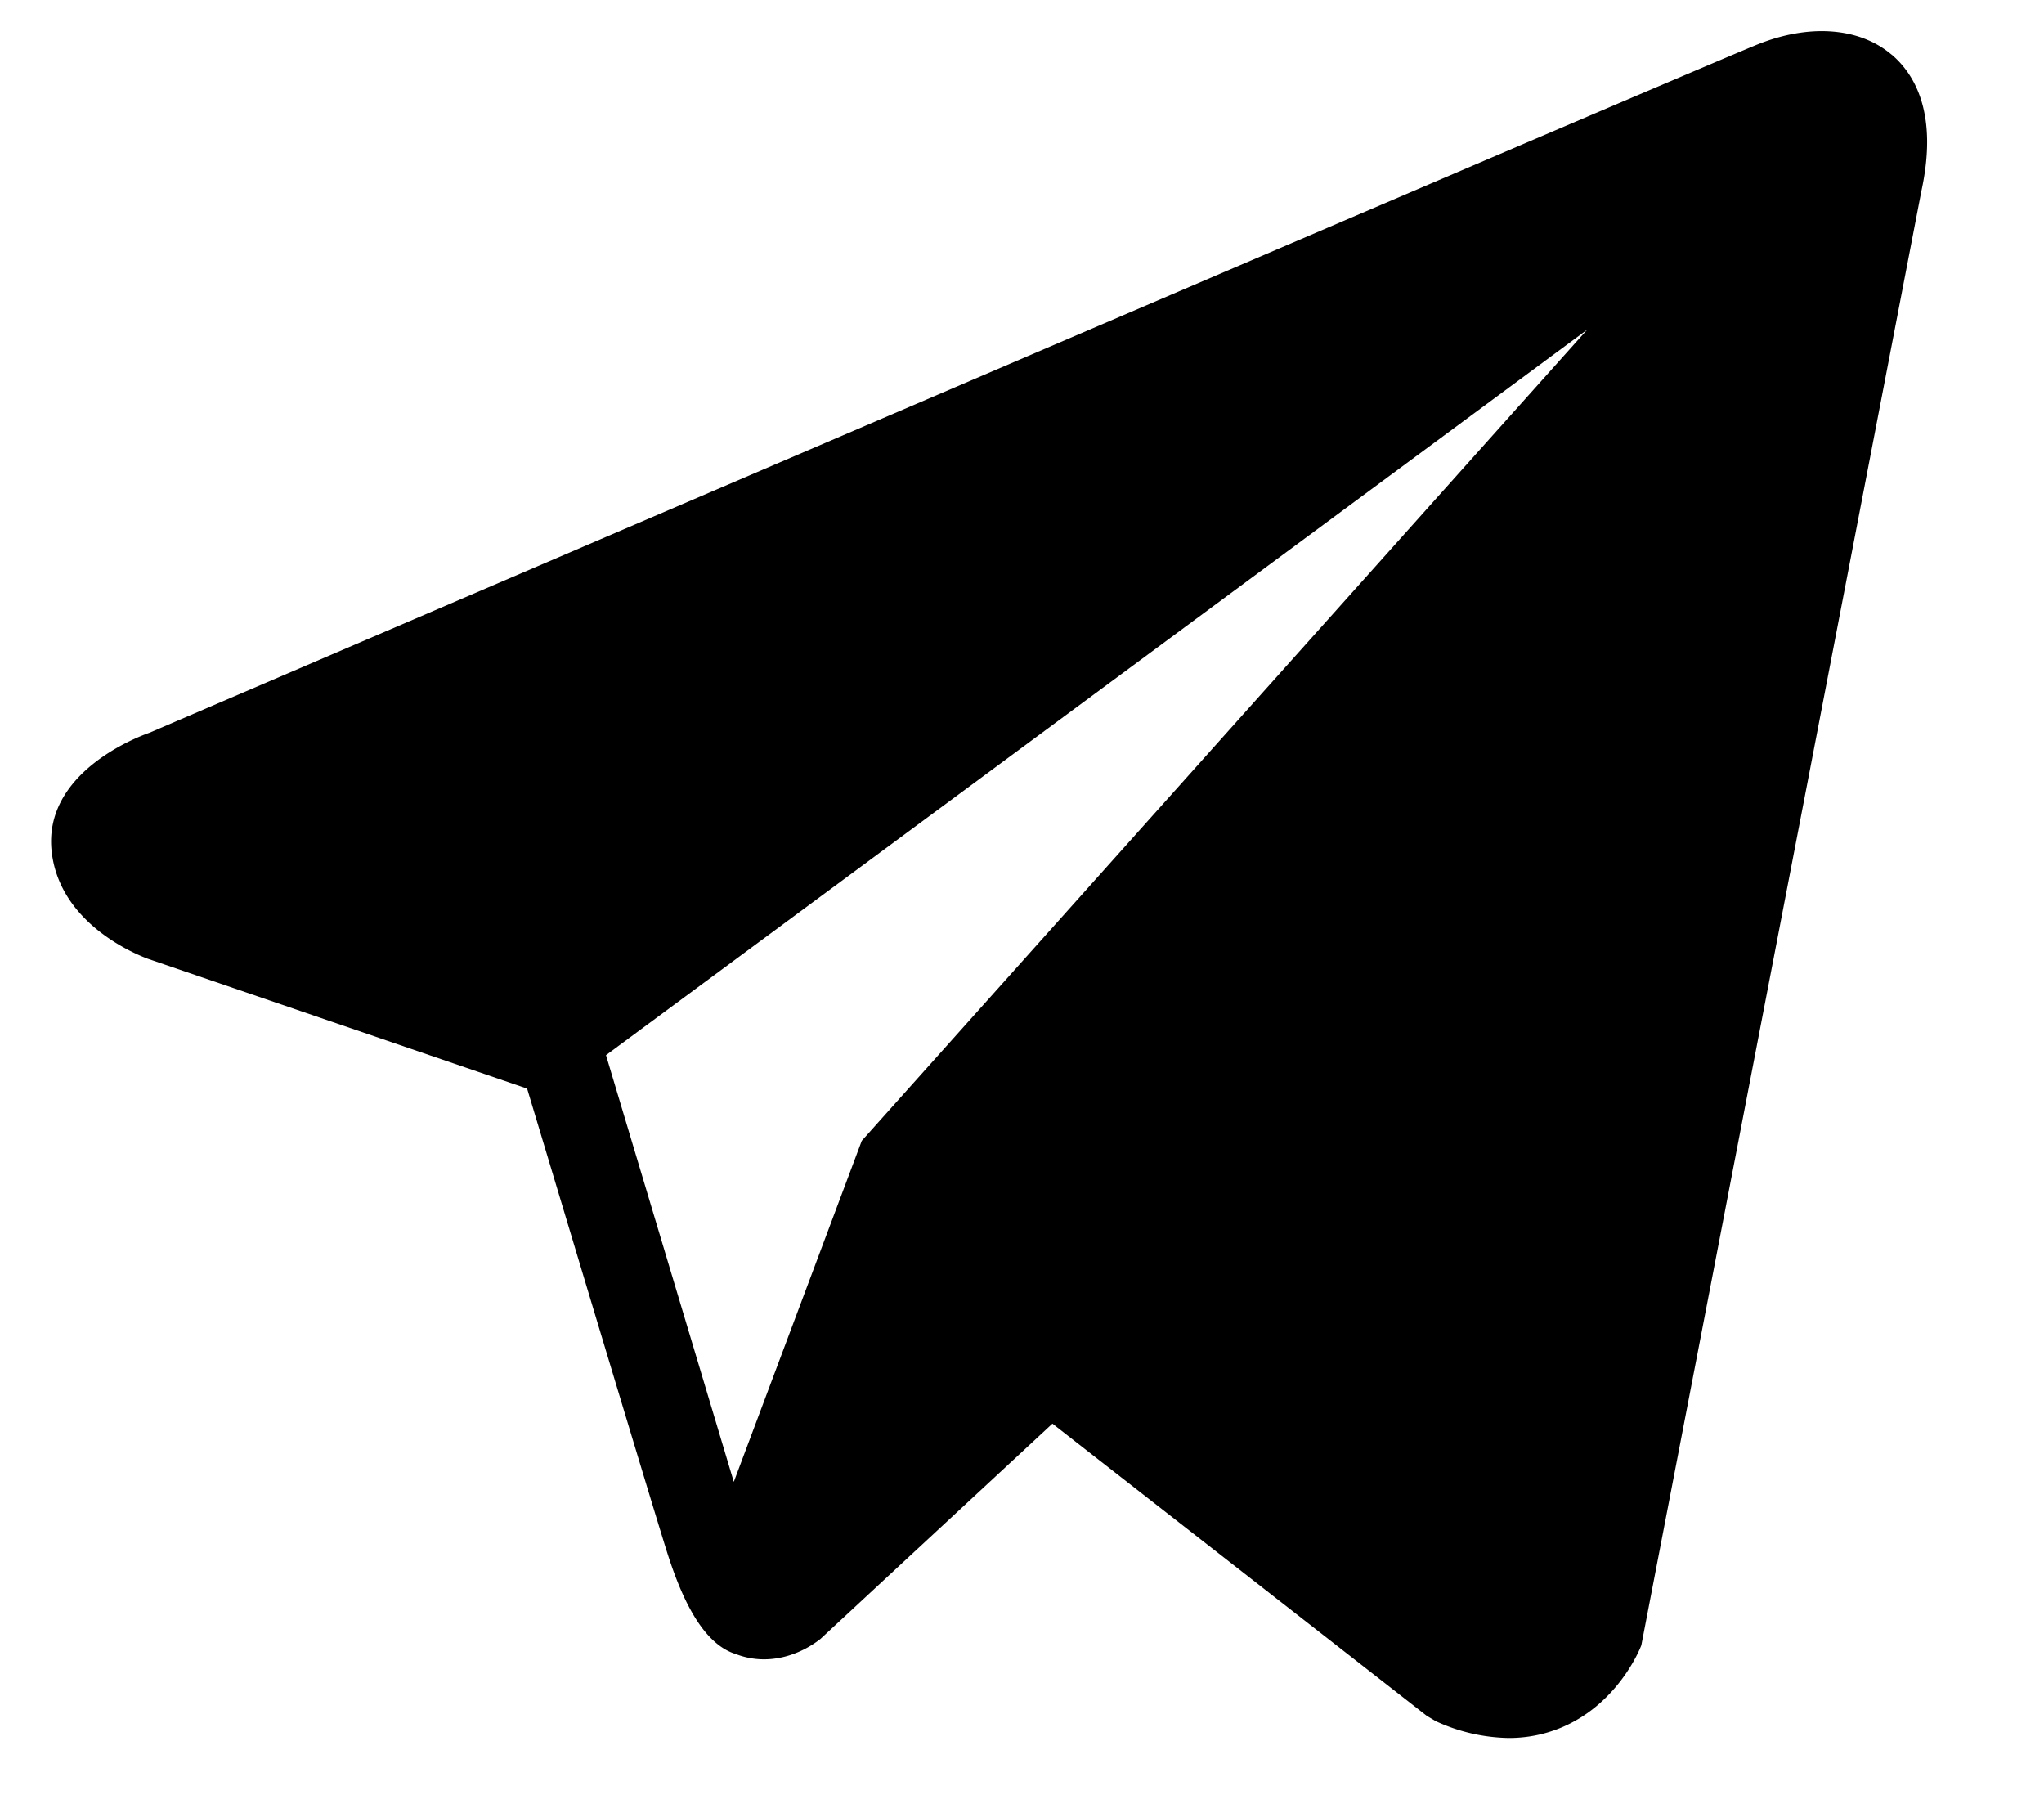 <svg
  width="17"
  height="15"
  viewBox="0 0 17 15"
  fill="none"
  xmlns="http://www.w3.org/2000/svg"
>
  <path
    d="M15.732.454c-.266-.226-.684-.258-1.116-.084C14.16.552 1.748 5.876 1.243 6.093c-.092.032-.895.332-.812.999.074.601.719.85.797.88l3.156 1.08c.21.696.981 3.268 1.152 3.817.106.342.28.792.584.885.267.103.532.009.704-.126l1.929-1.79 3.114 2.43.074.044a1.5 1.5 0 0 0 .608.14c.15 0 .293-.028.43-.084.466-.192.653-.636.672-.687L15.98 1.59c.141-.646-.056-.974-.247-1.136Zm-8.564 9.03-1.065 2.838L5.04 8.774l8.16-6.032-6.031 6.742Z"
    fill="currentColor"
  />
</svg>
